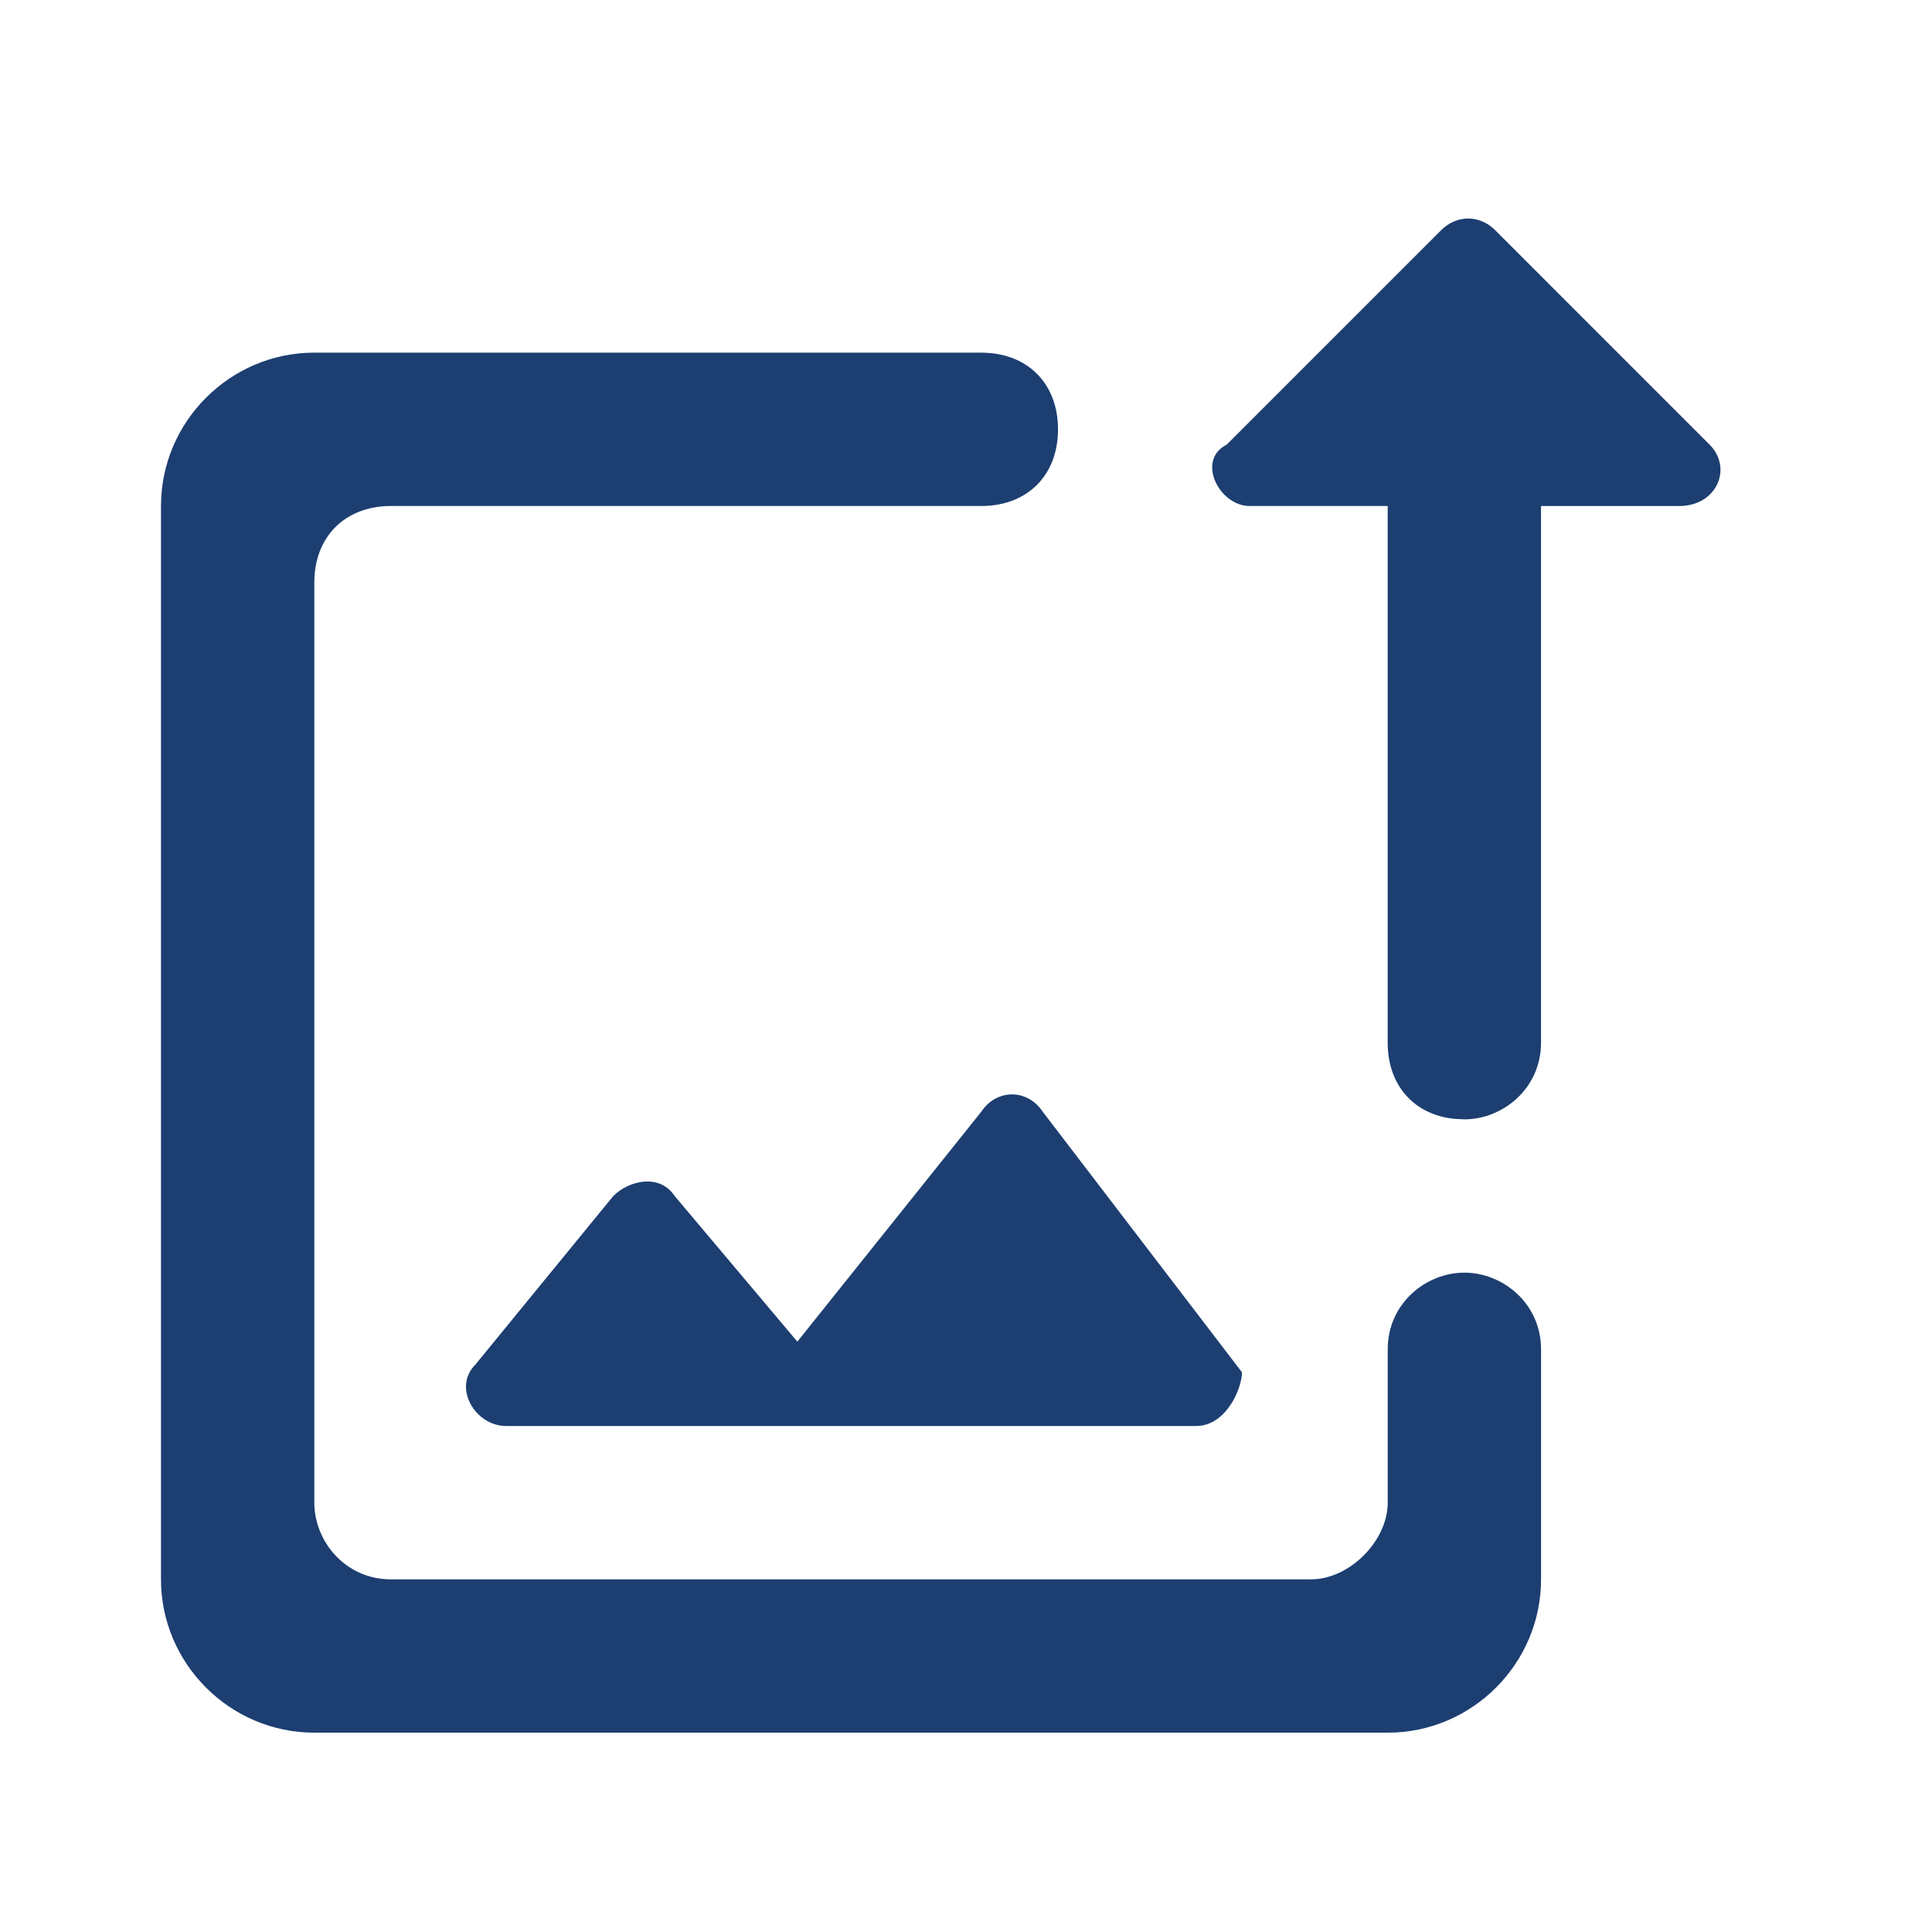 <svg xmlns="http://www.w3.org/2000/svg" width="64" height="64" viewBox="0 0 64 64">
    <g fill="none" fill-rule="evenodd">
        <g fill="#1C3E71">
            <g>
                <path d="M32.508 11.683c1.524 0 2.54 1.015 2.54 2.54 0 1.523-1.016 2.539-2.54 2.539H12.952c-1.523 0-2.54 1.016-2.54 2.54v30.476c0 1.27 1.017 2.54 2.54 2.54H43.43c1.27 0 2.54-1.27 2.54-2.54v-5.08c0-1.523 1.27-2.54 2.539-2.54 1.27 0 2.54 1.017 2.54 2.54v7.62c0 2.793-2.286 5.079-5.08 5.079H10.413c-2.794 0-5.08-2.286-5.08-5.08V16.762c0-2.794 2.286-5.08 5.08-5.08h22.095zm2.032 25.142l6.603 8.635c0 .508-.508 1.778-1.524 1.778H16.762c-1.016 0-1.778-1.27-1.016-2.032l4.571-5.587c.508-.508 1.524-.762 2.032 0l4.064 4.825 6.095-7.619c.508-.762 1.524-.762 2.032 0zM47.746 7.62c.508-.508 1.27-.508 1.778 0l7.11 7.111c.763.762.255 2.032-1.015 2.032h-4.571V34.54c0 1.523-1.27 2.54-2.54 2.54l-.319-.016c-1.345-.132-2.22-1.11-2.22-2.524V16.762h-4.572c-1.016 0-1.778-1.524-.762-2.032l7.111-7.111z" transform="translate(-153 -345) translate(153 345)"/>
            </g>
        </g>
    </g>
</svg>
